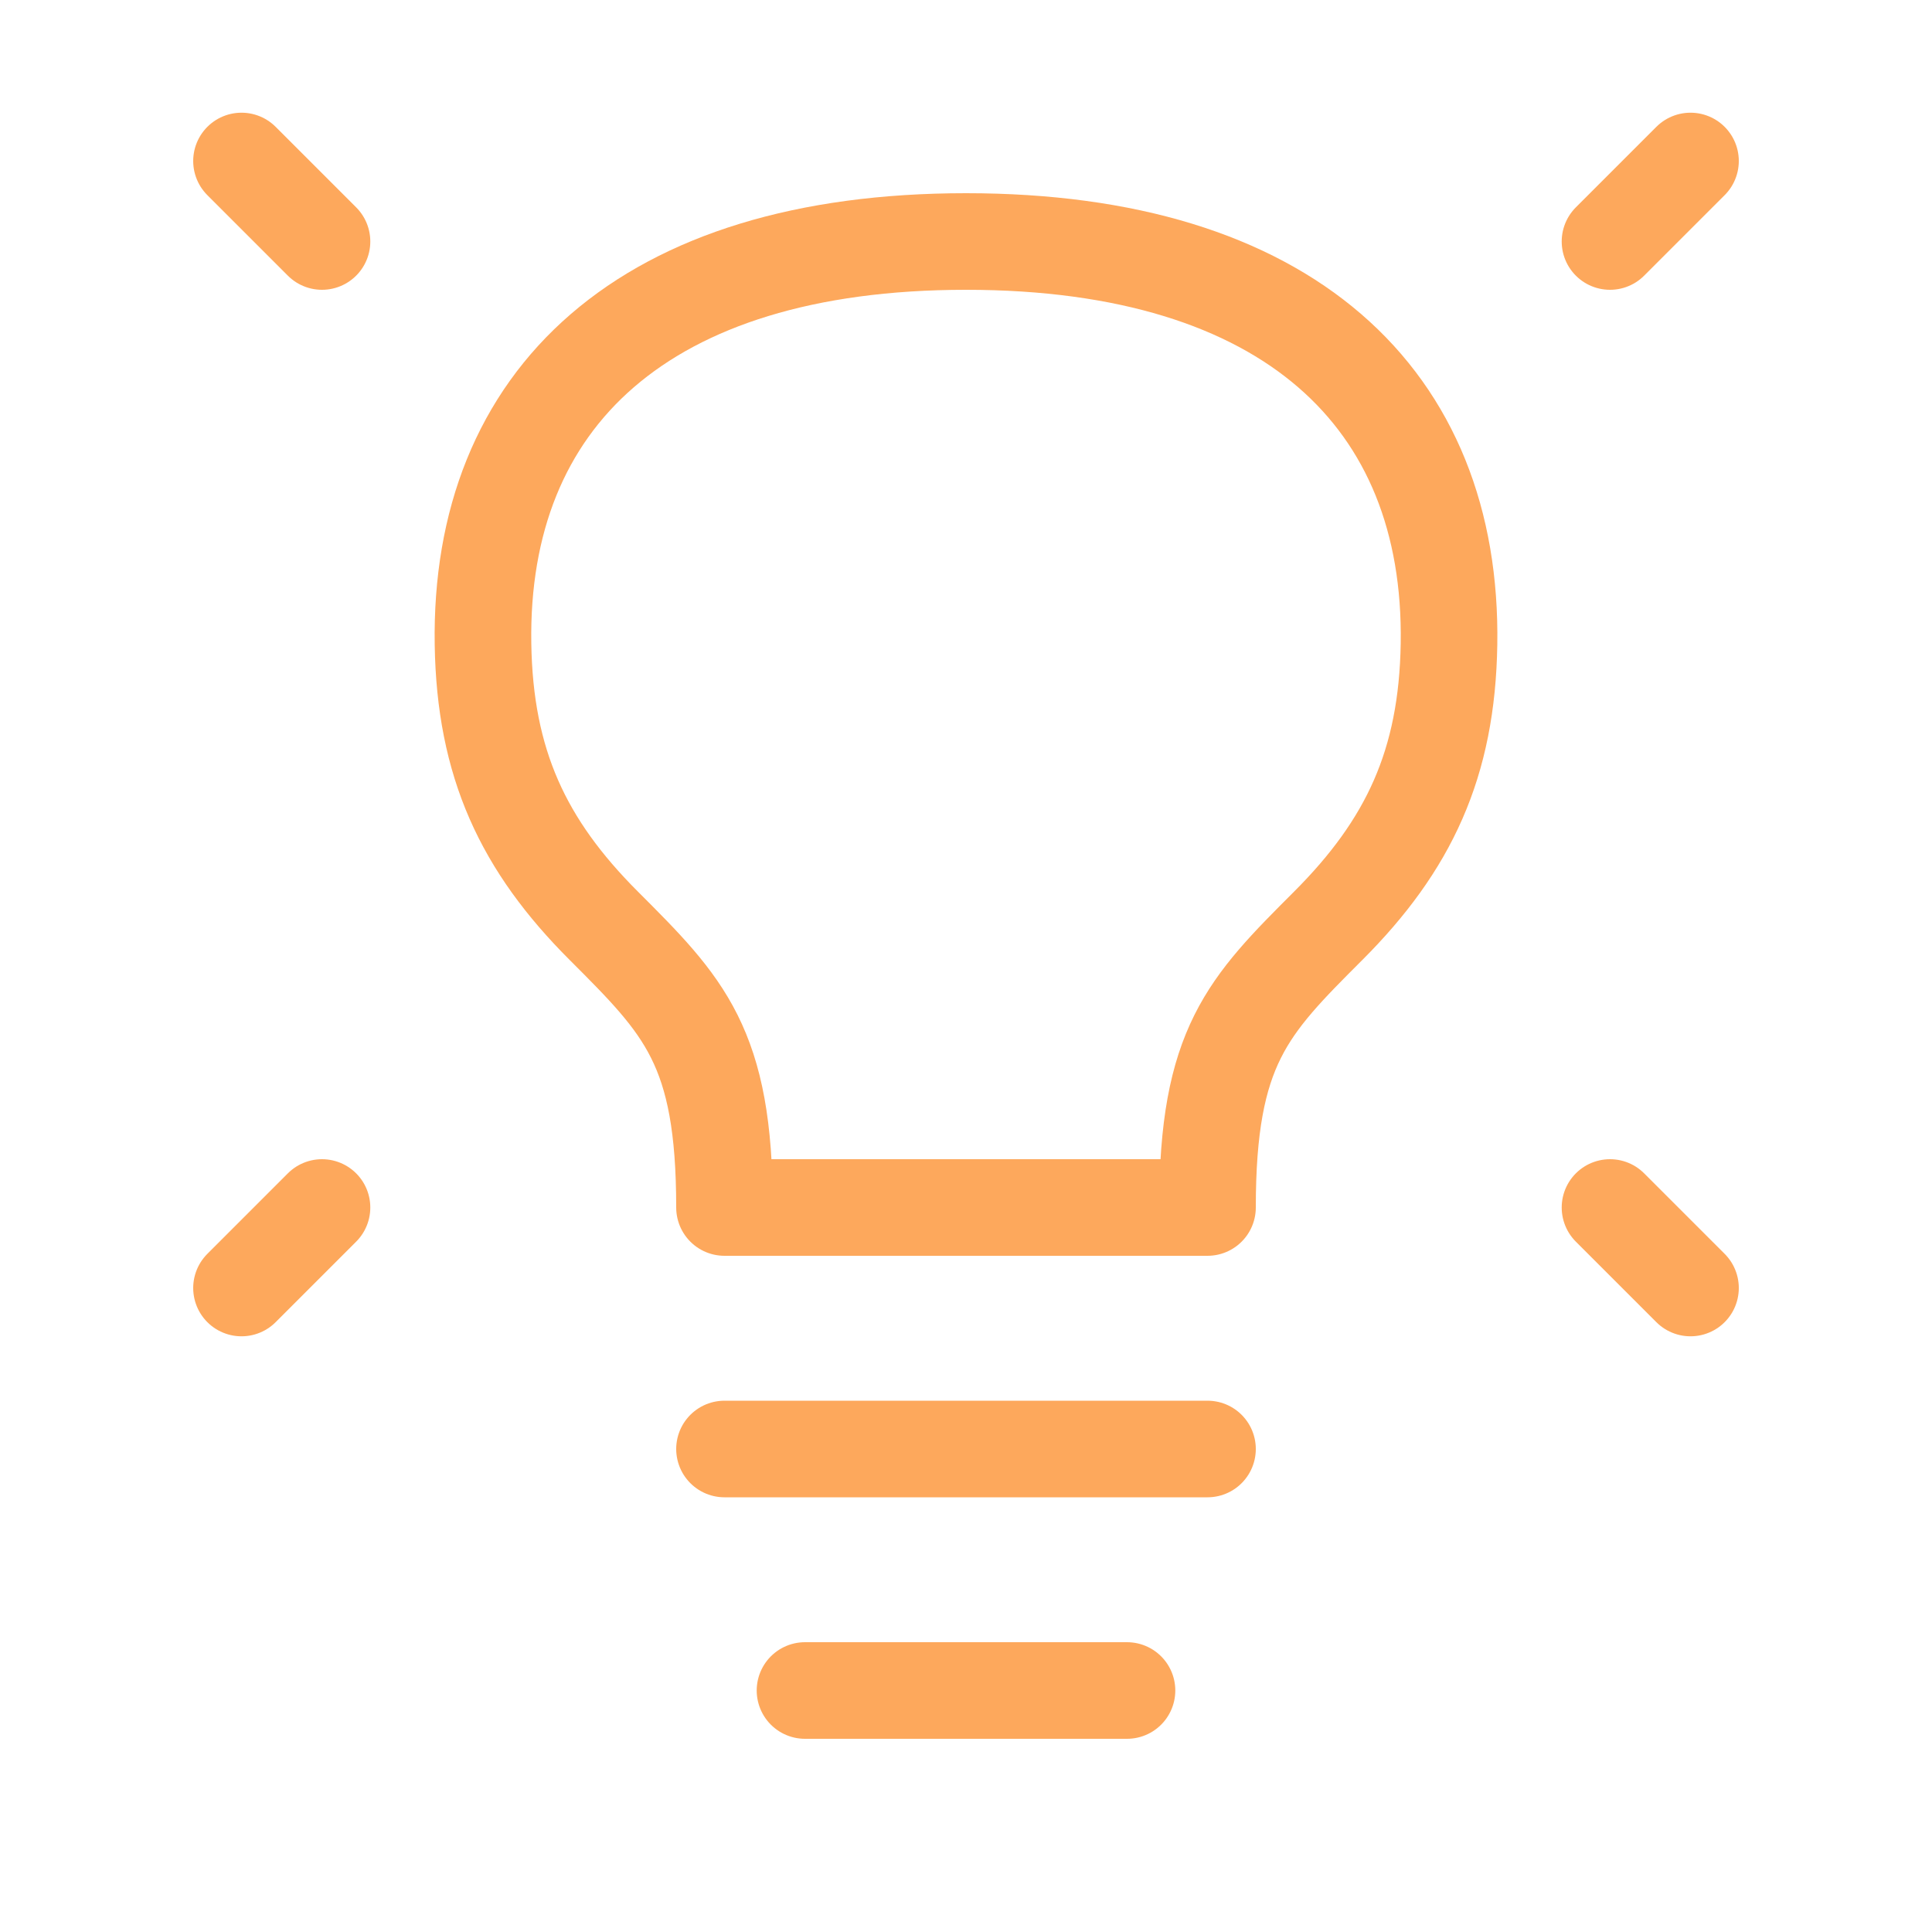 <svg width="30" height="30" viewBox="0 0 30 30" fill="none" xmlns="http://www.w3.org/2000/svg">
<path d="M26.25 2.5L25 3.75" stroke="#FDA85C" stroke-width="1.5" stroke-linecap="round" stroke-linejoin="round"/>
<path d="M3.75 2.5L5 3.75" stroke="#FDA85C" stroke-width="1.5" stroke-linecap="round" stroke-linejoin="round"/>
<path d="M26.25 20L25 18.75" stroke="#FDA85C" stroke-width="1.5" stroke-linecap="round" stroke-linejoin="round"/>
<path d="M3.75 20L5 18.75" stroke="#FDA85C" stroke-width="1.5" stroke-linecap="round" stroke-linejoin="round"/>
<path d="M11.25 22.5H18.75" stroke="#FDA85C" stroke-width="1.5" stroke-linecap="round" stroke-linejoin="round"/>
<path d="M12.5 26.25H17.5" stroke="#FDA85C" stroke-width="1.5" stroke-linecap="round" stroke-linejoin="round"/>
<path d="M15 3.75C10 3.75 7.44 6.188 7.5 10C7.529 11.859 8.125 13.125 9.375 14.375C10.625 15.625 11.25 16.25 11.25 18.75H18.75C18.75 16.25 19.375 15.625 20.625 14.375L20.625 14.375C21.875 13.125 22.471 11.859 22.5 10C22.56 6.188 20 3.75 15 3.75Z" stroke="#FDA85C" stroke-width="1.5" stroke-linecap="round" stroke-linejoin="round"/>
</svg>
